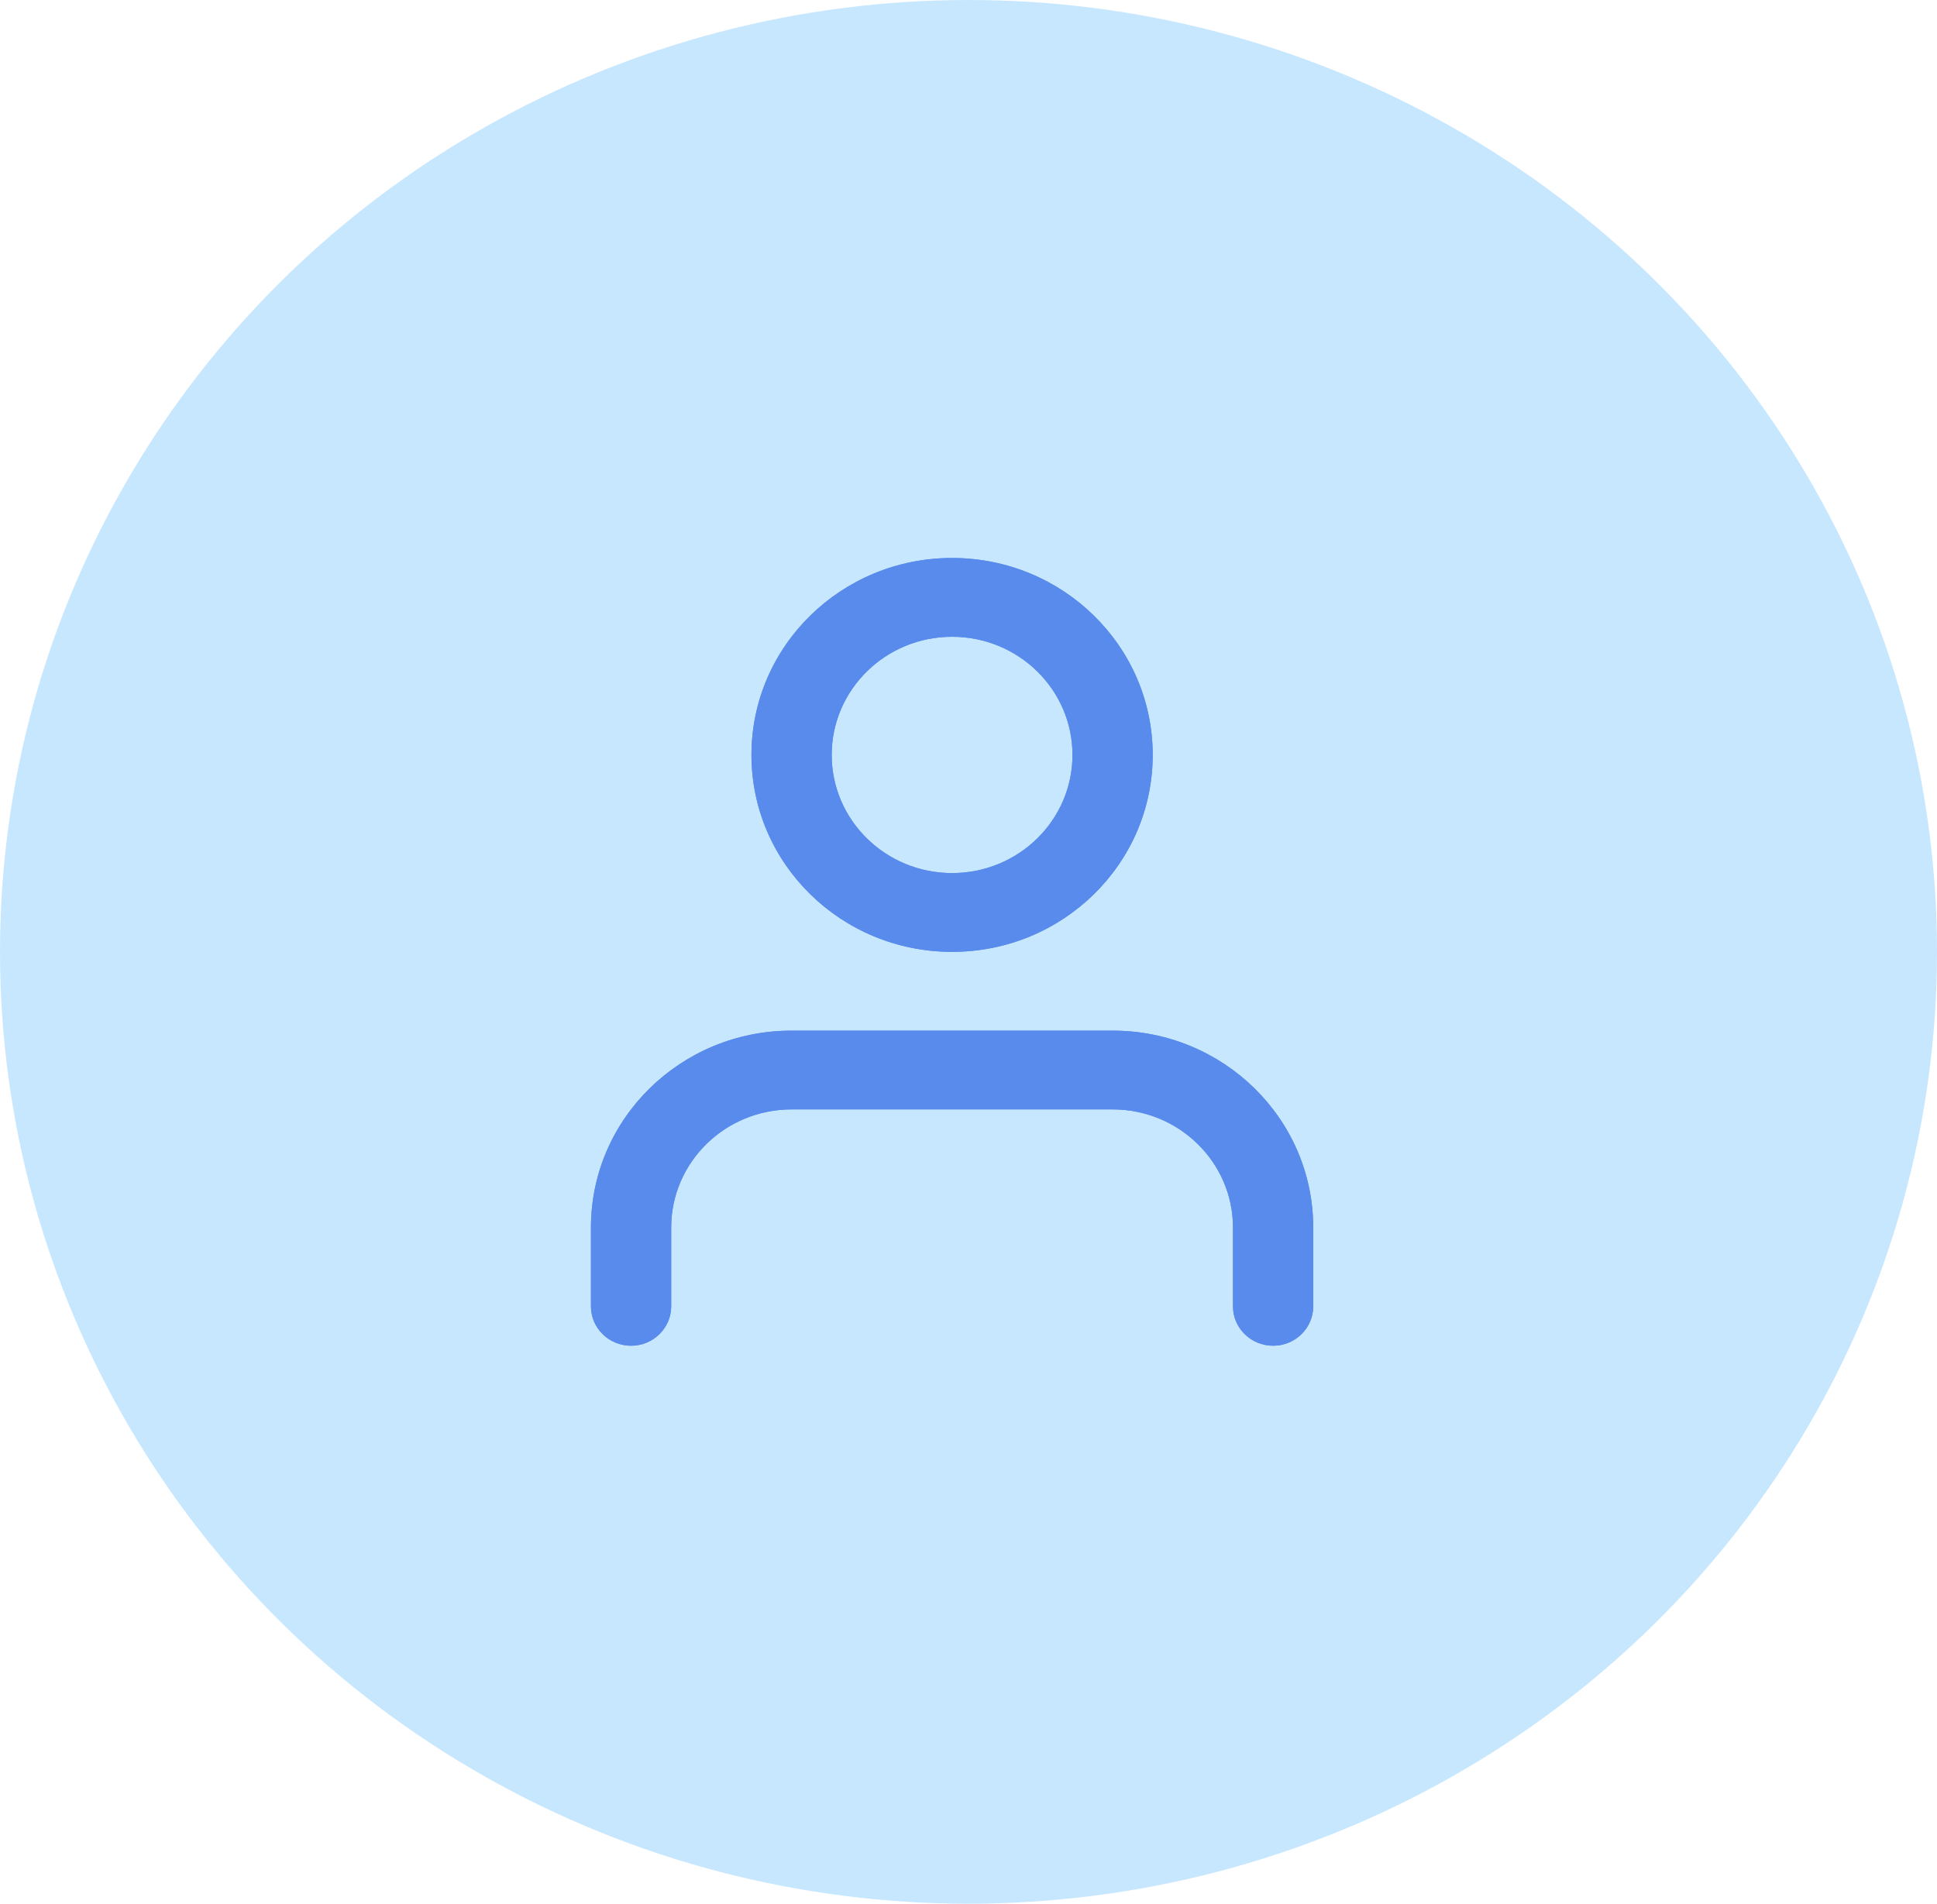 <svg width="59" height="58" viewBox="0 0 59 58" fill="none" xmlns="http://www.w3.org/2000/svg">
<ellipse cx="29.5" cy="29" rx="29.5" ry="29" fill="#C7E7FF"/>
<path fill-rule="evenodd" clip-rule="evenodd" d="M29 29C25.625 29 22.889 26.314 22.889 23C22.889 19.686 25.625 17 29 17C32.375 17 35.111 19.686 35.111 23C35.111 26.314 32.375 29 29 29ZM40 39.8V37.4C40 34.086 37.264 31.4 33.889 31.4H24.111C20.736 31.4 18 34.086 18 37.4V39.8C18 40.463 18.547 41 19.222 41C19.897 41 20.444 40.463 20.444 39.8V37.4C20.444 35.412 22.086 33.8 24.111 33.8H33.889C35.914 33.8 37.556 35.412 37.556 37.4V39.8C37.556 40.463 38.103 41 38.778 41C39.453 41 40 40.463 40 39.8ZM32.667 23C32.667 24.988 31.025 26.6 29 26.6C26.975 26.6 25.333 24.988 25.333 23C25.333 21.012 26.975 19.4 29 19.4C31.025 19.4 32.667 21.012 32.667 23Z" fill="#598BEC"/>
<path fill-rule="evenodd" clip-rule="evenodd" d="M29 29C25.625 29 22.889 26.314 22.889 23C22.889 19.686 25.625 17 29 17C32.375 17 35.111 19.686 35.111 23C35.111 26.314 32.375 29 29 29ZM40 39.8V37.4C40 34.086 37.264 31.4 33.889 31.4H24.111C20.736 31.4 18 34.086 18 37.4V39.8C18 40.463 18.547 41 19.222 41C19.897 41 20.444 40.463 20.444 39.8V37.4C20.444 35.412 22.086 33.8 24.111 33.8H33.889C35.914 33.8 37.556 35.412 37.556 37.4V39.8C37.556 40.463 38.103 41 38.778 41C39.453 41 40 40.463 40 39.8ZM32.667 23C32.667 24.988 31.025 26.6 29 26.6C26.975 26.6 25.333 24.988 25.333 23C25.333 21.012 26.975 19.4 29 19.4C31.025 19.4 32.667 21.012 32.667 23Z" fill="#598BEC"/>
</svg>
